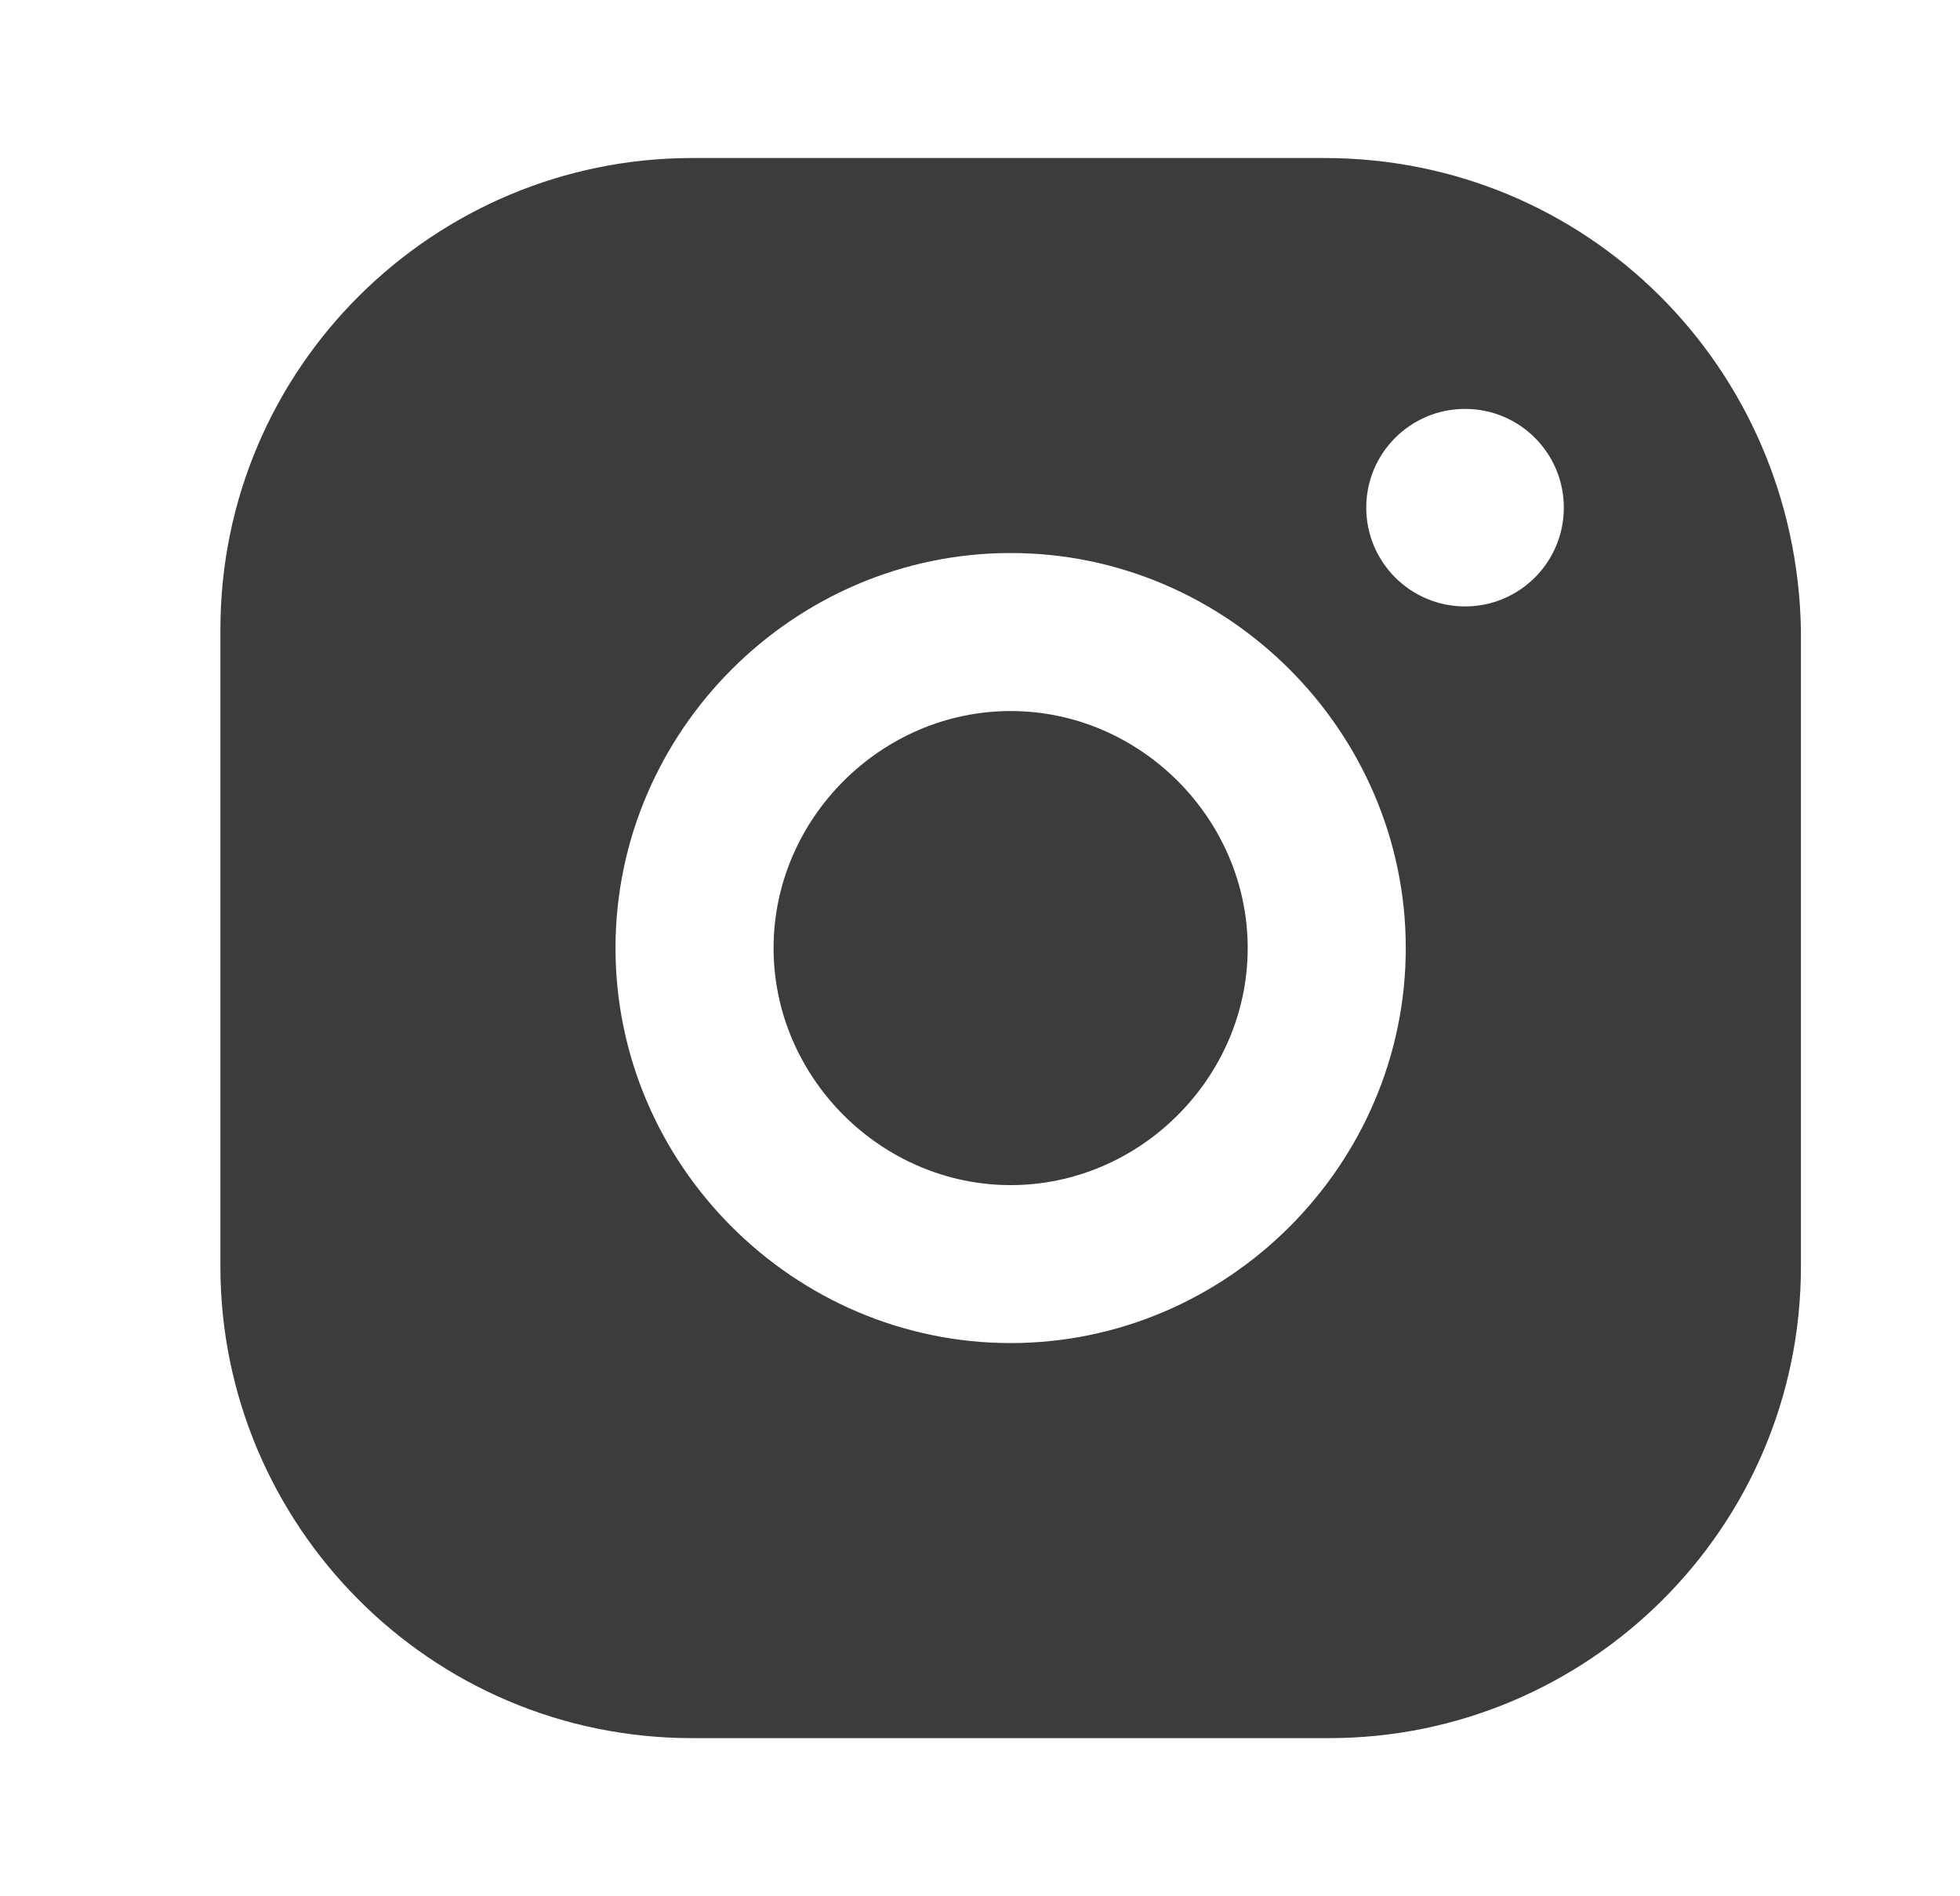<svg width="31" height="30" viewBox="0 0 31 30" fill="none" xmlns="http://www.w3.org/2000/svg">
<path fill-rule="evenodd" clip-rule="evenodd" d="M10.947 2.5H20.946C25.099 2.5 28.407 5.807 28.484 9.961V20.037C28.484 24.19 25.099 27.498 21.023 27.498H10.947C6.793 27.498 3.486 24.113 3.486 20.037V9.961C3.486 5.807 6.87 2.5 10.947 2.5ZM9.735 14.999C9.735 11.571 12.556 8.749 15.985 8.749C19.413 8.749 22.234 11.571 22.234 14.999C22.234 18.427 19.413 21.248 15.985 21.248C12.556 21.248 9.735 18.427 9.735 14.999ZM15.985 11.249C13.937 11.249 12.235 12.951 12.235 14.999C12.235 17.047 13.937 18.749 15.985 18.749C18.032 18.749 19.734 17.047 19.734 14.999C19.734 12.951 18.032 11.249 15.985 11.249ZM24.734 8.031C24.734 8.894 24.035 9.594 23.172 9.594C22.309 9.594 21.609 8.894 21.609 8.031C21.609 7.168 22.309 6.469 23.172 6.469C24.035 6.469 24.734 7.168 24.734 8.031Z" fill="#3C3C3B"/>
</svg>
